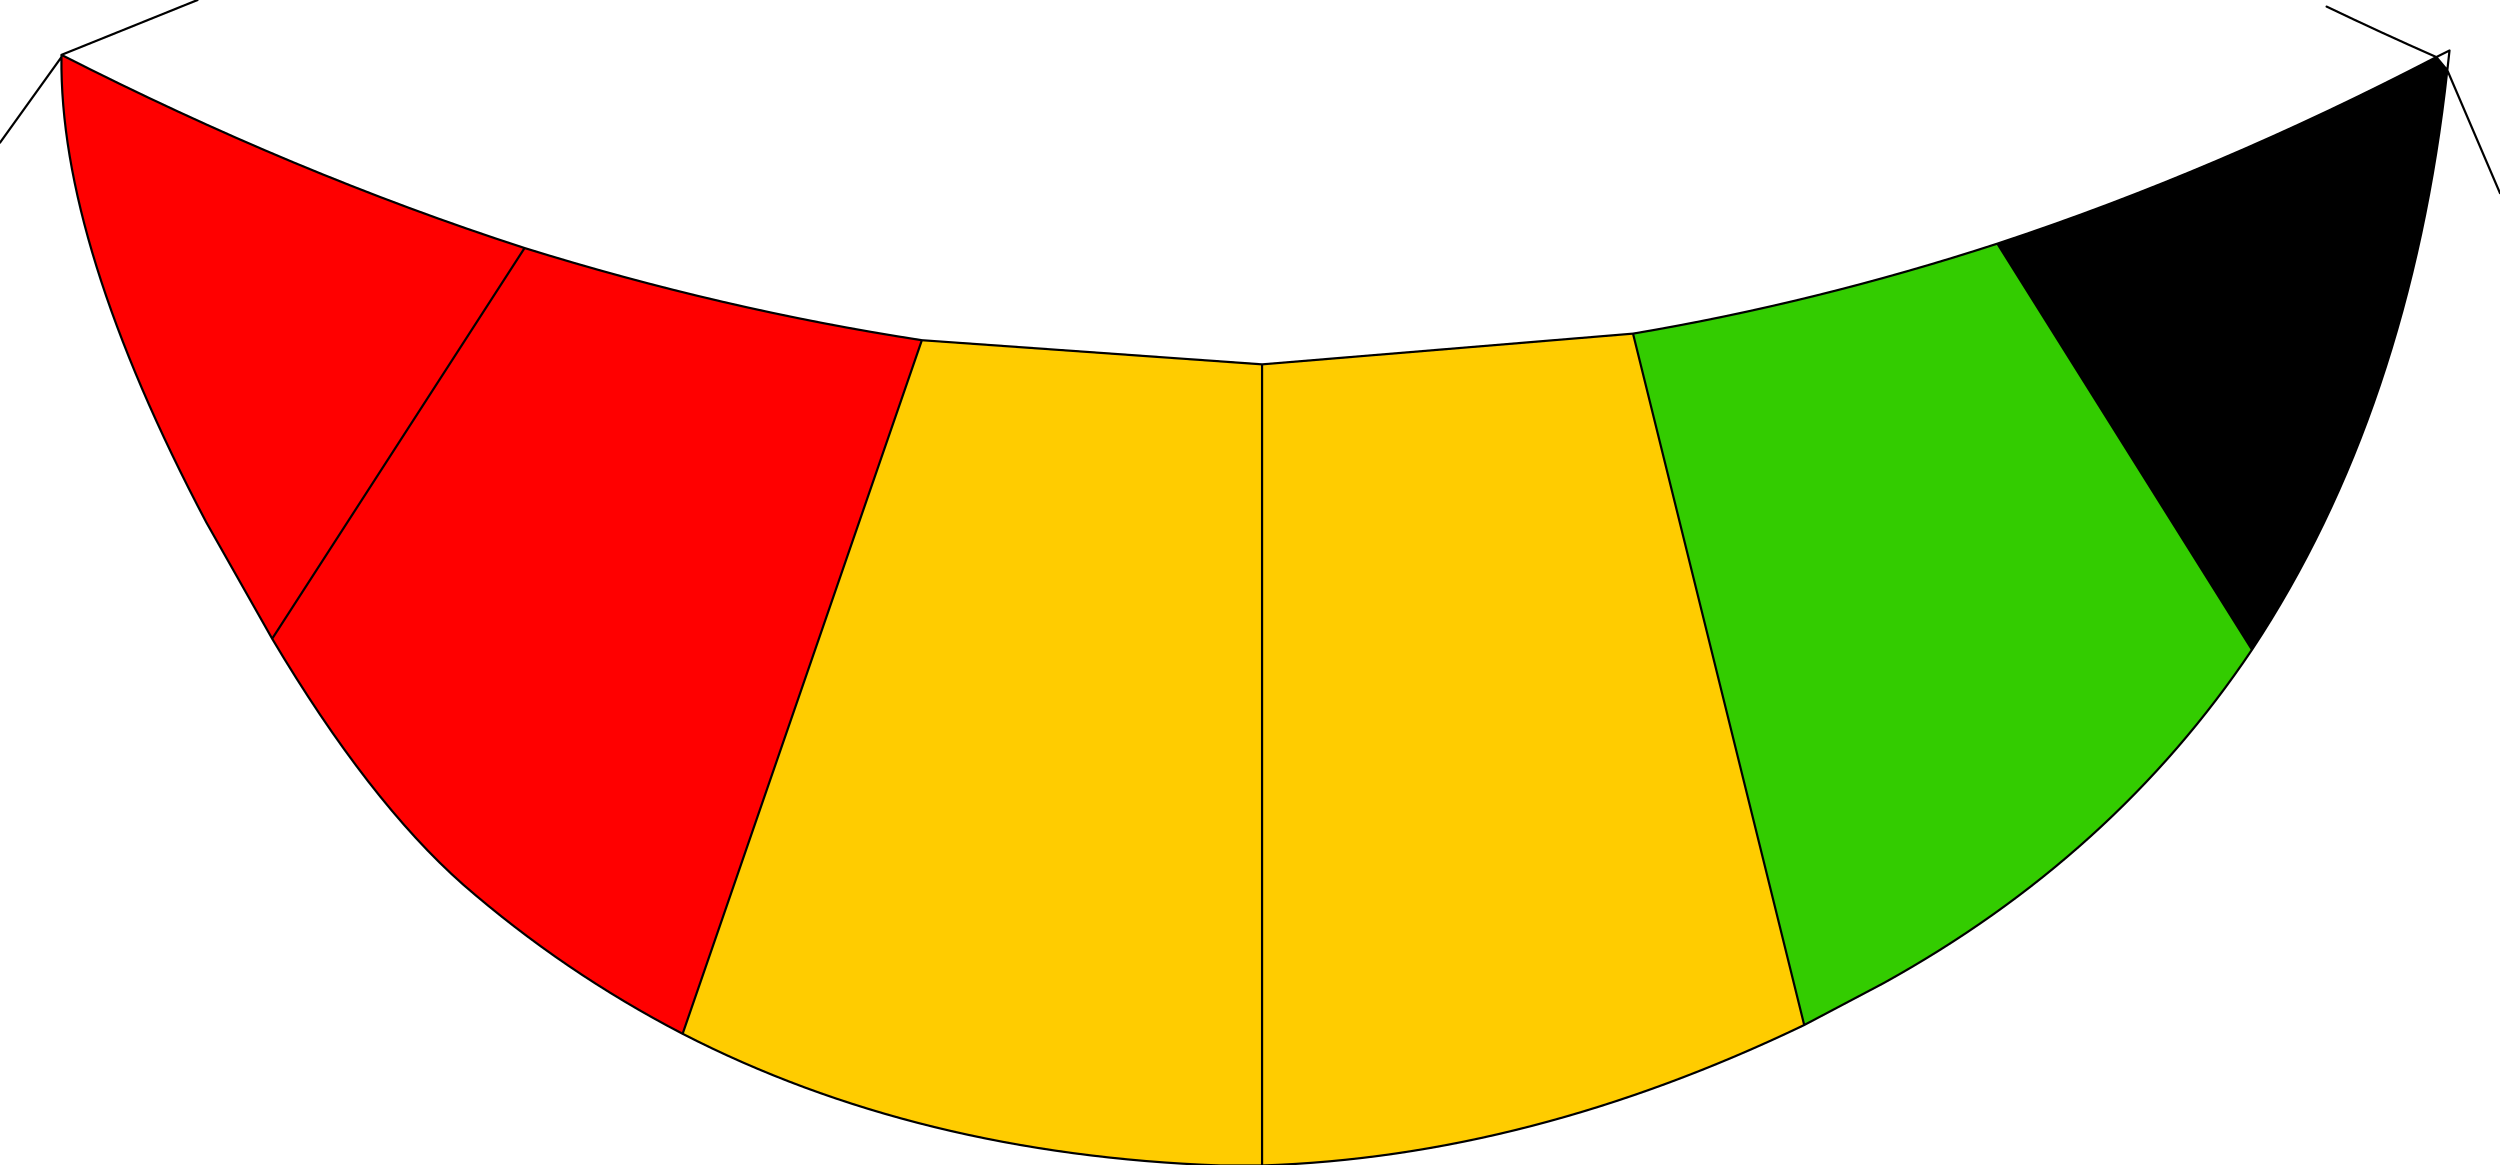 <?xml version="1.0" encoding="UTF-8" standalone="no"?>
<svg xmlns:xlink="http://www.w3.org/1999/xlink" height="26.55px" width="56.95px" xmlns="http://www.w3.org/2000/svg">
  <g transform="matrix(1.0, 0.0, 0.0, 1.0, 27.95, -1.8)">
    <path d="M23.35 16.6 Q20.2 21.3 14.95 24.2 L13.15 25.15 9.25 9.4 Q13.4 8.7 17.55 7.35 L23.35 16.6" fill="#33cc00" fill-rule="evenodd" stroke="none"/>
    <path d="M13.15 25.15 Q6.9 28.15 0.8 28.35 L-0.15 28.35 Q-7.05 28.1 -12.4 25.35 L-6.95 9.55 0.8 10.1 9.25 9.4 13.15 25.15 M0.8 10.1 L0.8 28.35 0.8 10.1" fill="#ffcc00" fill-rule="evenodd" stroke="none"/>
    <path d="M-12.4 25.35 Q-15.1 23.95 -17.4 21.95 -19.55 20.05 -21.75 16.35 L-23.25 13.7 Q-26.6 7.35 -26.55 3.1 L-26.55 3.05 Q-21.25 5.75 -16.0 7.45 -11.5 8.85 -6.95 9.55 L-12.4 25.35 M-21.75 16.35 L-16.0 7.45 -21.75 16.35" fill="#ff0000" fill-rule="evenodd" stroke="none"/>
    <path d="M27.55 3.1 L27.8 3.4 Q26.95 11.15 23.35 16.6 L17.55 7.35 Q22.55 5.7 27.55 3.1" fill="#000000" fill-rule="evenodd" stroke="none"/>
    <path d="M27.55 3.1 L27.8 3.4 27.85 2.95 27.55 3.1 Q26.3 2.55 25.05 1.95 M27.8 3.4 Q26.95 11.15 23.35 16.6 20.2 21.3 14.95 24.2 L13.15 25.15 Q6.9 28.15 0.8 28.35 L-0.15 28.35 Q-7.05 28.1 -12.4 25.35 -15.1 23.95 -17.4 21.95 -19.55 20.05 -21.75 16.35 L-23.25 13.7 Q-26.6 7.35 -26.55 3.1 L-27.95 5.05 M29.0 6.2 L27.8 3.4 M-6.95 9.55 L0.8 10.1 9.25 9.4 Q13.4 8.7 17.55 7.35 22.55 5.7 27.55 3.1 M23.35 16.6 L17.55 7.35 M0.8 28.35 L0.8 10.1 M9.25 9.4 L13.15 25.15 M-26.55 3.05 Q-21.25 5.75 -16.0 7.45 -11.5 8.85 -6.95 9.55 L-12.4 25.35 M-26.55 3.1 L-26.55 3.05 -23.45 1.8 M-26.55 3.1 L-26.55 3.05 M-16.0 7.45 L-21.75 16.35" fill="none" stroke="#000000" stroke-linecap="round" stroke-linejoin="round" stroke-width="0.05"/>
  </g>
</svg>
